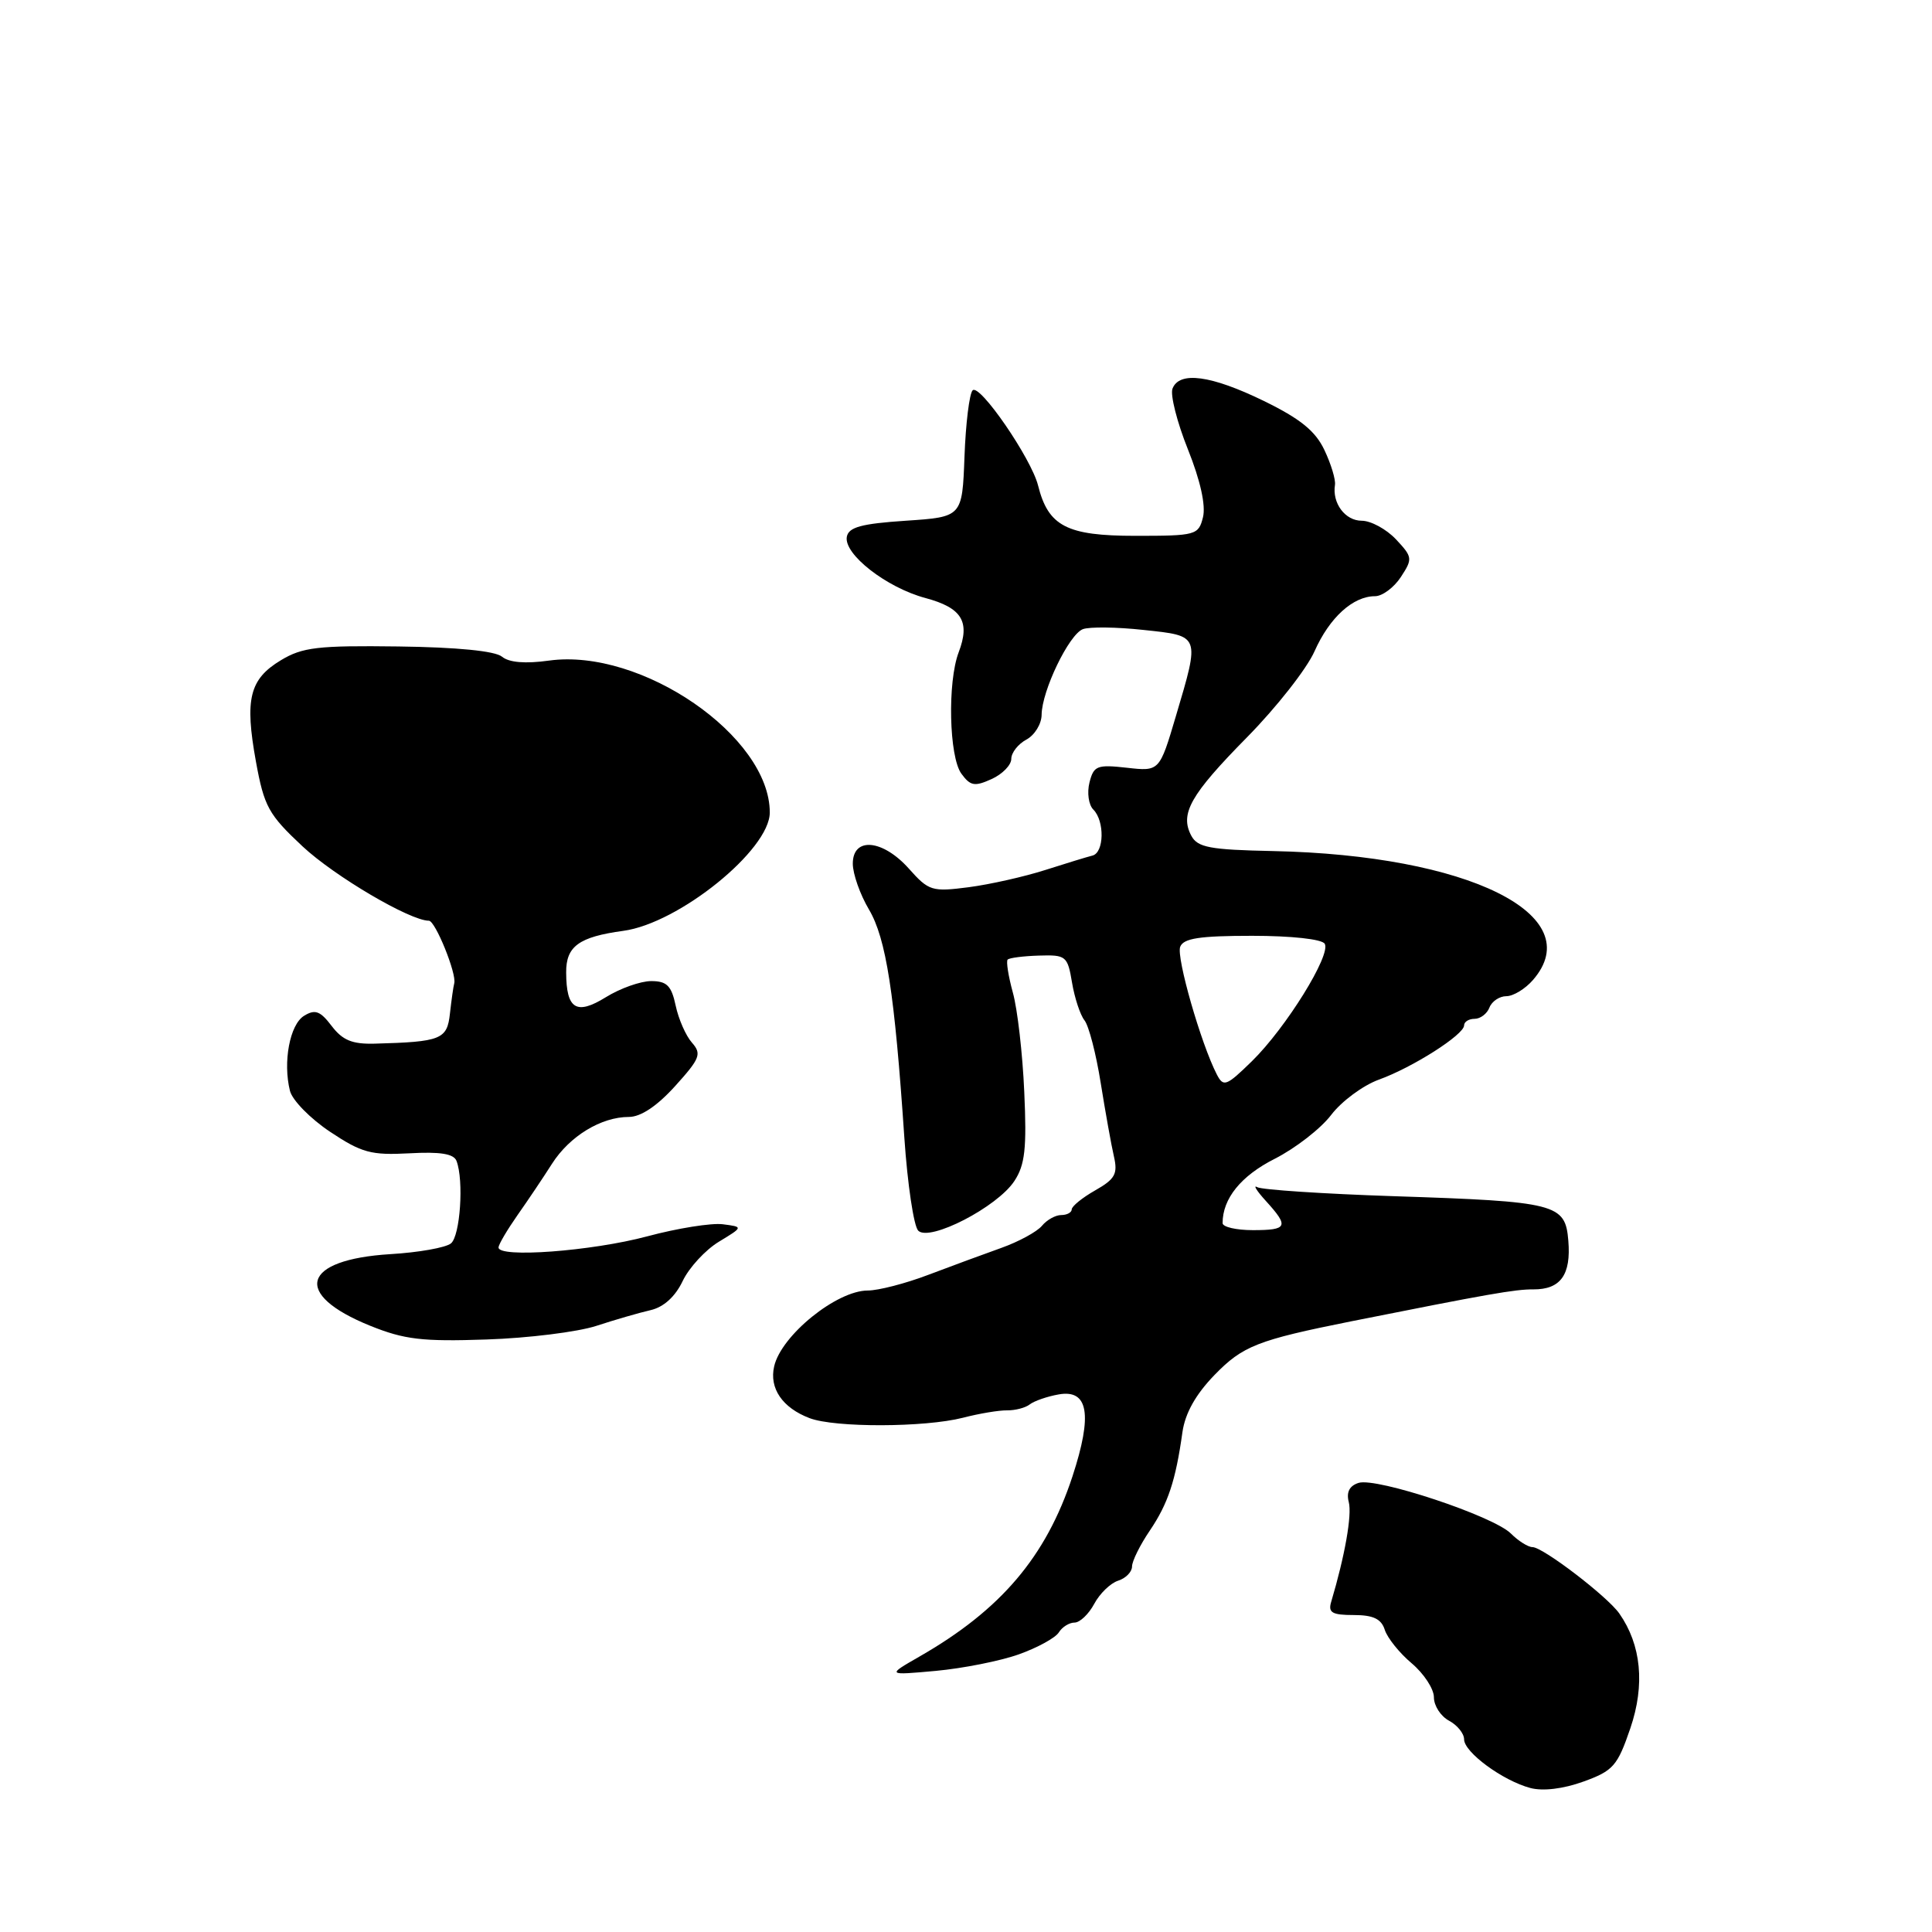 <?xml version="1.0" encoding="UTF-8" standalone="no"?>
<!DOCTYPE svg PUBLIC "-//W3C//DTD SVG 1.1//EN" "http://www.w3.org/Graphics/SVG/1.1/DTD/svg11.dtd" >
<svg xmlns="http://www.w3.org/2000/svg" xmlns:xlink="http://www.w3.org/1999/xlink" version="1.1" viewBox="0 0 256 256">
 <g >
 <path fill="currentColor"
d=" M 216.03 229.00 C 217.99 223.25 217.48 217.96 214.57 213.80 C 212.98 211.53 204.44 205.00 203.06 205.00 C 202.48 205.00 201.19 204.19 200.20 203.20 C 197.88 200.88 182.39 195.74 180.02 196.49 C 178.80 196.88 178.38 197.72 178.72 199.04 C 179.16 200.74 178.21 206.14 176.39 212.25 C 175.96 213.68 176.50 214.00 179.37 214.00 C 181.96 214.00 183.03 214.51 183.49 215.96 C 183.83 217.03 185.43 219.03 187.05 220.39 C 188.67 221.76 190.00 223.78 190.00 224.90 C 190.00 226.02 190.90 227.41 192.00 228.00 C 193.10 228.59 194.00 229.70 194.00 230.47 C 194.00 232.18 199.11 235.94 202.78 236.92 C 204.44 237.36 207.13 237.04 209.81 236.07 C 213.76 234.64 214.32 234.01 216.03 229.00 Z  M 135.00 219.21 C 137.47 218.33 139.86 217.02 140.30 216.30 C 140.74 215.59 141.68 215.00 142.38 215.00 C 143.09 215.00 144.26 213.88 144.99 212.52 C 145.72 211.15 147.15 209.77 148.16 209.45 C 149.17 209.13 150.00 208.28 150.00 207.57 C 150.00 206.86 151.06 204.72 152.35 202.82 C 154.77 199.24 155.78 196.21 156.68 189.76 C 157.04 187.26 158.43 184.77 160.93 182.19 C 164.67 178.34 166.63 177.57 179.00 175.09 C 197.16 171.47 200.76 170.83 203.18 170.85 C 206.79 170.87 208.19 168.91 207.81 164.39 C 207.41 159.50 206.27 159.21 184.64 158.50 C 175.33 158.19 167.21 157.65 166.60 157.31 C 166.00 156.96 166.51 157.79 167.75 159.15 C 170.83 162.54 170.62 163.00 166.00 163.00 C 163.80 163.00 162.00 162.58 162.00 162.07 C 162.00 158.82 164.43 155.81 168.90 153.55 C 171.64 152.16 175.01 149.55 176.39 147.73 C 177.77 145.92 180.61 143.82 182.70 143.06 C 187.18 141.45 194.00 137.10 194.00 135.87 C 194.00 135.39 194.63 135.00 195.39 135.00 C 196.16 135.00 197.05 134.32 197.36 133.50 C 197.68 132.68 198.69 132.00 199.60 132.00 C 200.52 132.00 202.11 131.03 203.13 129.85 C 210.60 121.24 194.59 113.31 168.67 112.77 C 160.31 112.60 158.69 112.29 157.86 110.75 C 156.30 107.83 157.72 105.32 165.25 97.68 C 169.14 93.73 173.17 88.60 174.19 86.28 C 176.17 81.83 179.28 79.00 182.20 79.00 C 183.16 79.00 184.70 77.86 185.62 76.46 C 187.20 74.04 187.18 73.82 184.97 71.46 C 183.69 70.11 181.65 69.00 180.43 69.00 C 178.24 69.00 176.50 66.67 176.89 64.25 C 177.00 63.56 176.37 61.48 175.49 59.63 C 174.30 57.11 172.30 55.49 167.47 53.13 C 160.47 49.72 156.26 49.15 155.36 51.50 C 155.05 52.32 155.96 55.94 157.40 59.53 C 159.06 63.68 159.79 66.97 159.40 68.54 C 158.81 70.91 158.47 71.00 150.43 71.00 C 141.35 71.00 138.90 69.73 137.55 64.33 C 136.65 60.74 129.81 50.79 128.88 51.72 C 128.45 52.15 127.96 56.11 127.80 60.50 C 127.50 68.50 127.50 68.50 120.01 69.00 C 114.16 69.39 112.45 69.85 112.21 71.12 C 111.77 73.42 117.46 77.86 122.62 79.24 C 127.46 80.54 128.58 82.36 127.03 86.43 C 125.53 90.37 125.75 100.28 127.39 102.52 C 128.58 104.15 129.15 104.25 131.39 103.23 C 132.83 102.58 134.00 101.37 134.00 100.56 C 134.00 99.74 134.90 98.59 136.00 98.00 C 137.10 97.41 138.01 95.93 138.02 94.71 C 138.05 91.53 141.64 84.08 143.48 83.37 C 144.34 83.04 147.96 83.08 151.52 83.47 C 159.08 84.27 159.01 84.10 155.82 94.86 C 153.64 102.22 153.64 102.22 149.31 101.73 C 145.36 101.29 144.92 101.46 144.36 103.69 C 144.02 105.04 144.25 106.65 144.87 107.27 C 146.39 108.79 146.31 112.99 144.75 113.37 C 144.06 113.54 141.25 114.40 138.50 115.28 C 135.75 116.16 131.19 117.19 128.36 117.56 C 123.49 118.19 123.07 118.06 120.44 115.11 C 116.96 111.21 113.00 110.85 113.00 114.44 C 113.00 115.79 113.96 118.52 115.14 120.51 C 117.42 124.37 118.54 131.61 119.83 150.74 C 120.25 156.93 121.08 162.48 121.67 163.07 C 123.17 164.57 132.15 159.94 134.41 156.49 C 135.82 154.35 136.06 152.17 135.72 144.68 C 135.50 139.63 134.82 133.71 134.21 131.53 C 133.61 129.34 133.30 127.37 133.52 127.15 C 133.75 126.92 135.62 126.68 137.68 126.62 C 141.25 126.51 141.46 126.67 142.05 130.20 C 142.39 132.23 143.13 134.48 143.70 135.20 C 144.27 135.91 145.24 139.65 145.85 143.50 C 146.47 147.35 147.25 151.73 147.60 153.23 C 148.13 155.55 147.76 156.23 145.12 157.73 C 143.41 158.70 142.01 159.84 142.01 160.25 C 142.00 160.66 141.38 161.00 140.62 161.00 C 139.86 161.00 138.71 161.64 138.06 162.43 C 137.41 163.21 134.99 164.53 132.69 165.35 C 130.38 166.17 126.03 167.78 123.01 168.92 C 120.00 170.07 116.38 171.00 114.99 171.00 C 110.86 171.00 103.52 176.94 102.58 181.05 C 101.91 183.96 103.67 186.54 107.27 187.91 C 110.63 189.19 122.54 189.15 127.59 187.86 C 129.74 187.30 132.38 186.86 133.45 186.88 C 134.53 186.89 135.88 186.54 136.45 186.09 C 137.03 185.64 138.74 185.04 140.27 184.77 C 144.22 184.06 144.79 187.44 142.11 195.62 C 138.61 206.27 132.63 213.32 121.82 219.51 C 117.50 221.99 117.50 221.99 124.00 221.40 C 127.58 221.07 132.53 220.09 135.00 219.21 Z  M 79.00 175.69 C 81.47 174.88 84.72 173.94 86.21 173.60 C 87.94 173.20 89.47 171.82 90.46 169.74 C 91.31 167.96 93.47 165.62 95.25 164.54 C 98.50 162.57 98.50 162.57 95.77 162.22 C 94.26 162.03 89.76 162.75 85.77 163.82 C 78.41 165.79 65.95 166.72 66.06 165.28 C 66.09 164.85 67.23 162.93 68.58 161.00 C 69.94 159.07 71.99 156.02 73.14 154.21 C 75.48 150.54 79.66 148.00 83.33 148.00 C 84.91 148.00 87.06 146.56 89.46 143.91 C 92.76 140.26 93.00 139.65 91.69 138.16 C 90.88 137.25 89.91 135.04 89.53 133.25 C 88.97 130.61 88.36 130.00 86.29 130.00 C 84.88 130.00 82.17 130.96 80.27 132.14 C 76.37 134.55 75.04 133.73 75.02 128.87 C 74.99 125.39 76.71 124.14 82.60 123.34 C 89.95 122.35 102.00 112.61 102.00 107.66 C 102.00 97.57 84.98 85.85 72.76 87.53 C 69.60 87.97 67.45 87.79 66.51 87.01 C 65.60 86.26 60.58 85.76 52.79 85.66 C 42.11 85.52 40.07 85.76 37.21 87.49 C 33.05 90.00 32.41 92.64 33.91 100.90 C 35.00 106.89 35.58 107.93 40.09 112.15 C 44.33 116.11 54.33 122.00 56.83 122.00 C 57.68 122.00 60.53 129.03 60.19 130.29 C 60.07 130.72 59.82 132.52 59.62 134.29 C 59.25 137.73 58.46 138.05 49.65 138.29 C 46.67 138.37 45.39 137.84 43.95 135.95 C 42.43 133.95 41.75 133.70 40.29 134.60 C 38.40 135.76 37.47 140.73 38.42 144.54 C 38.73 145.79 41.13 148.23 43.74 149.97 C 47.93 152.76 49.18 153.09 54.24 152.82 C 58.33 152.59 60.13 152.88 60.49 153.83 C 61.48 156.42 60.98 163.77 59.75 164.76 C 59.06 165.32 55.46 165.96 51.74 166.18 C 39.98 166.90 38.69 171.48 49.05 175.67 C 53.58 177.50 55.96 177.78 64.45 177.49 C 69.98 177.31 76.53 176.49 79.00 175.69 Z  M 161.23 142.36 C 159.14 138.31 155.85 126.85 156.38 125.46 C 156.81 124.33 158.95 124.00 165.91 124.00 C 171.11 124.00 175.16 124.44 175.53 125.05 C 176.42 126.49 170.39 136.21 165.88 140.62 C 162.48 143.94 162.11 144.07 161.23 142.36 Z "/>
</g>
</svg>